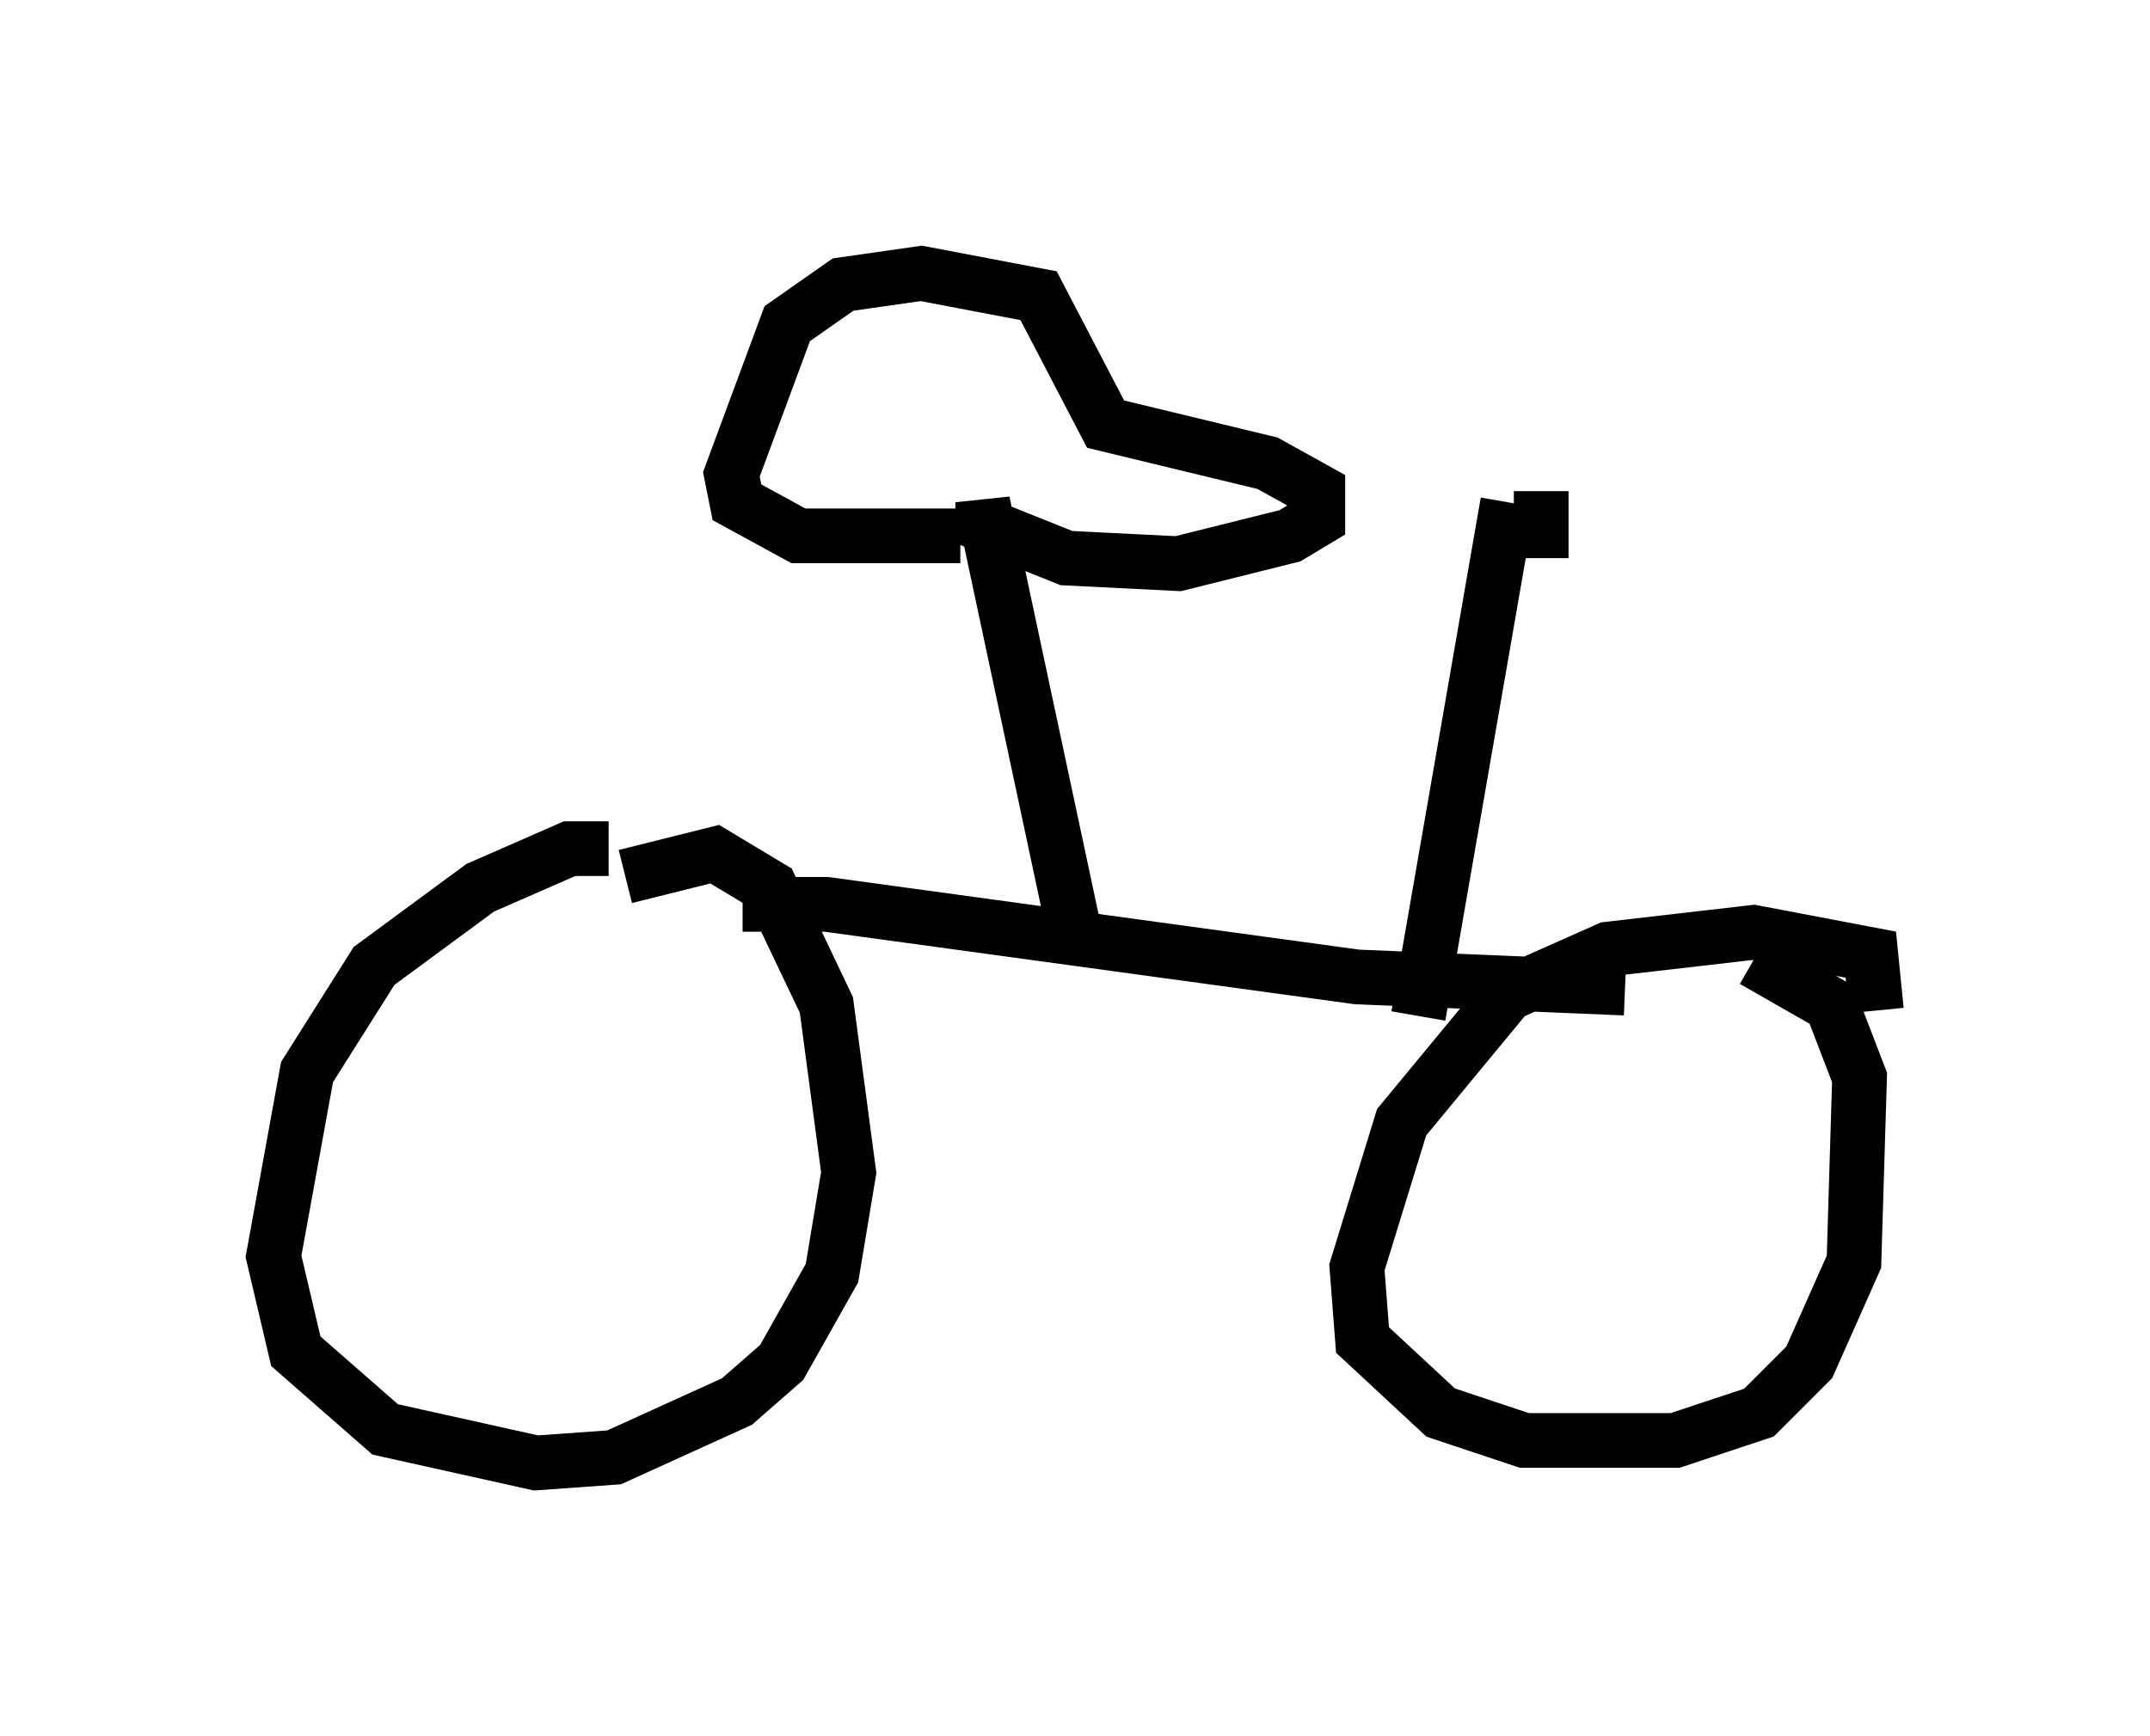 <?xml version="1.0" encoding="utf-8" ?>
<svg baseProfile="full" height="31.744" version="1.1" width="39.298" xmlns="http://www.w3.org/2000/svg" xmlns:ev="http://www.w3.org/2001/xml-events" xmlns:xlink="http://www.w3.org/1999/xlink"><defs /><rect fill="white" height="31.744" width="39.298" x="0" y="0" /><path d="M11.635, 15.821 m-0.51, -0.306 l-0.715, 0.0 -1.633, 0.715 l-1.94, 1.429 -1.225, 1.94 l-0.613, 3.369 0.408, 1.735 l1.633, 1.429 2.756, 0.613 l1.429, -0.102 2.246, -1.021 l0.817, -0.715 0.919, -1.633 l0.306, -1.838 -0.408, -3.063 l-1.021, -2.144 -1.021, -0.613 l-1.633, 0.408 m22.867, 2.45 l-0.102, -1.021 -2.144, -0.408 l-2.654, 0.306 -1.838, 0.817 l-1.94, 2.348 -0.817, 2.654 l0.102, 1.327 1.429, 1.327 l1.531, 0.51 2.756, 0.0 l1.531, -0.51 0.919, -0.919 l0.817, -1.838 0.102, -3.369 l-0.51, -1.327 -1.429, -0.817 m-18.477, -1.021 l1.531, 0.0 9.698, 1.327 l4.9, 0.204 m-3.777, 0.51 l1.633, -9.392 m-7.963, 7.656 l-1.633, -7.656 0.0, 0.408 l1.531, 0.613 2.042, 0.102 l2.042, -0.51 0.51, -0.306 l0.0, -0.51 -0.919, -0.51 l-2.96, -0.715 -1.225, -2.348 l-2.144, -0.408 -1.429, 0.204 l-1.021, 0.715 -1.021, 2.756 l0.102, 0.51 1.123, 0.613 l2.96, 0.0 m10.617, 0.408 l0.0, -1.225 " fill="none" stroke="black" stroke-width="1" /></svg>